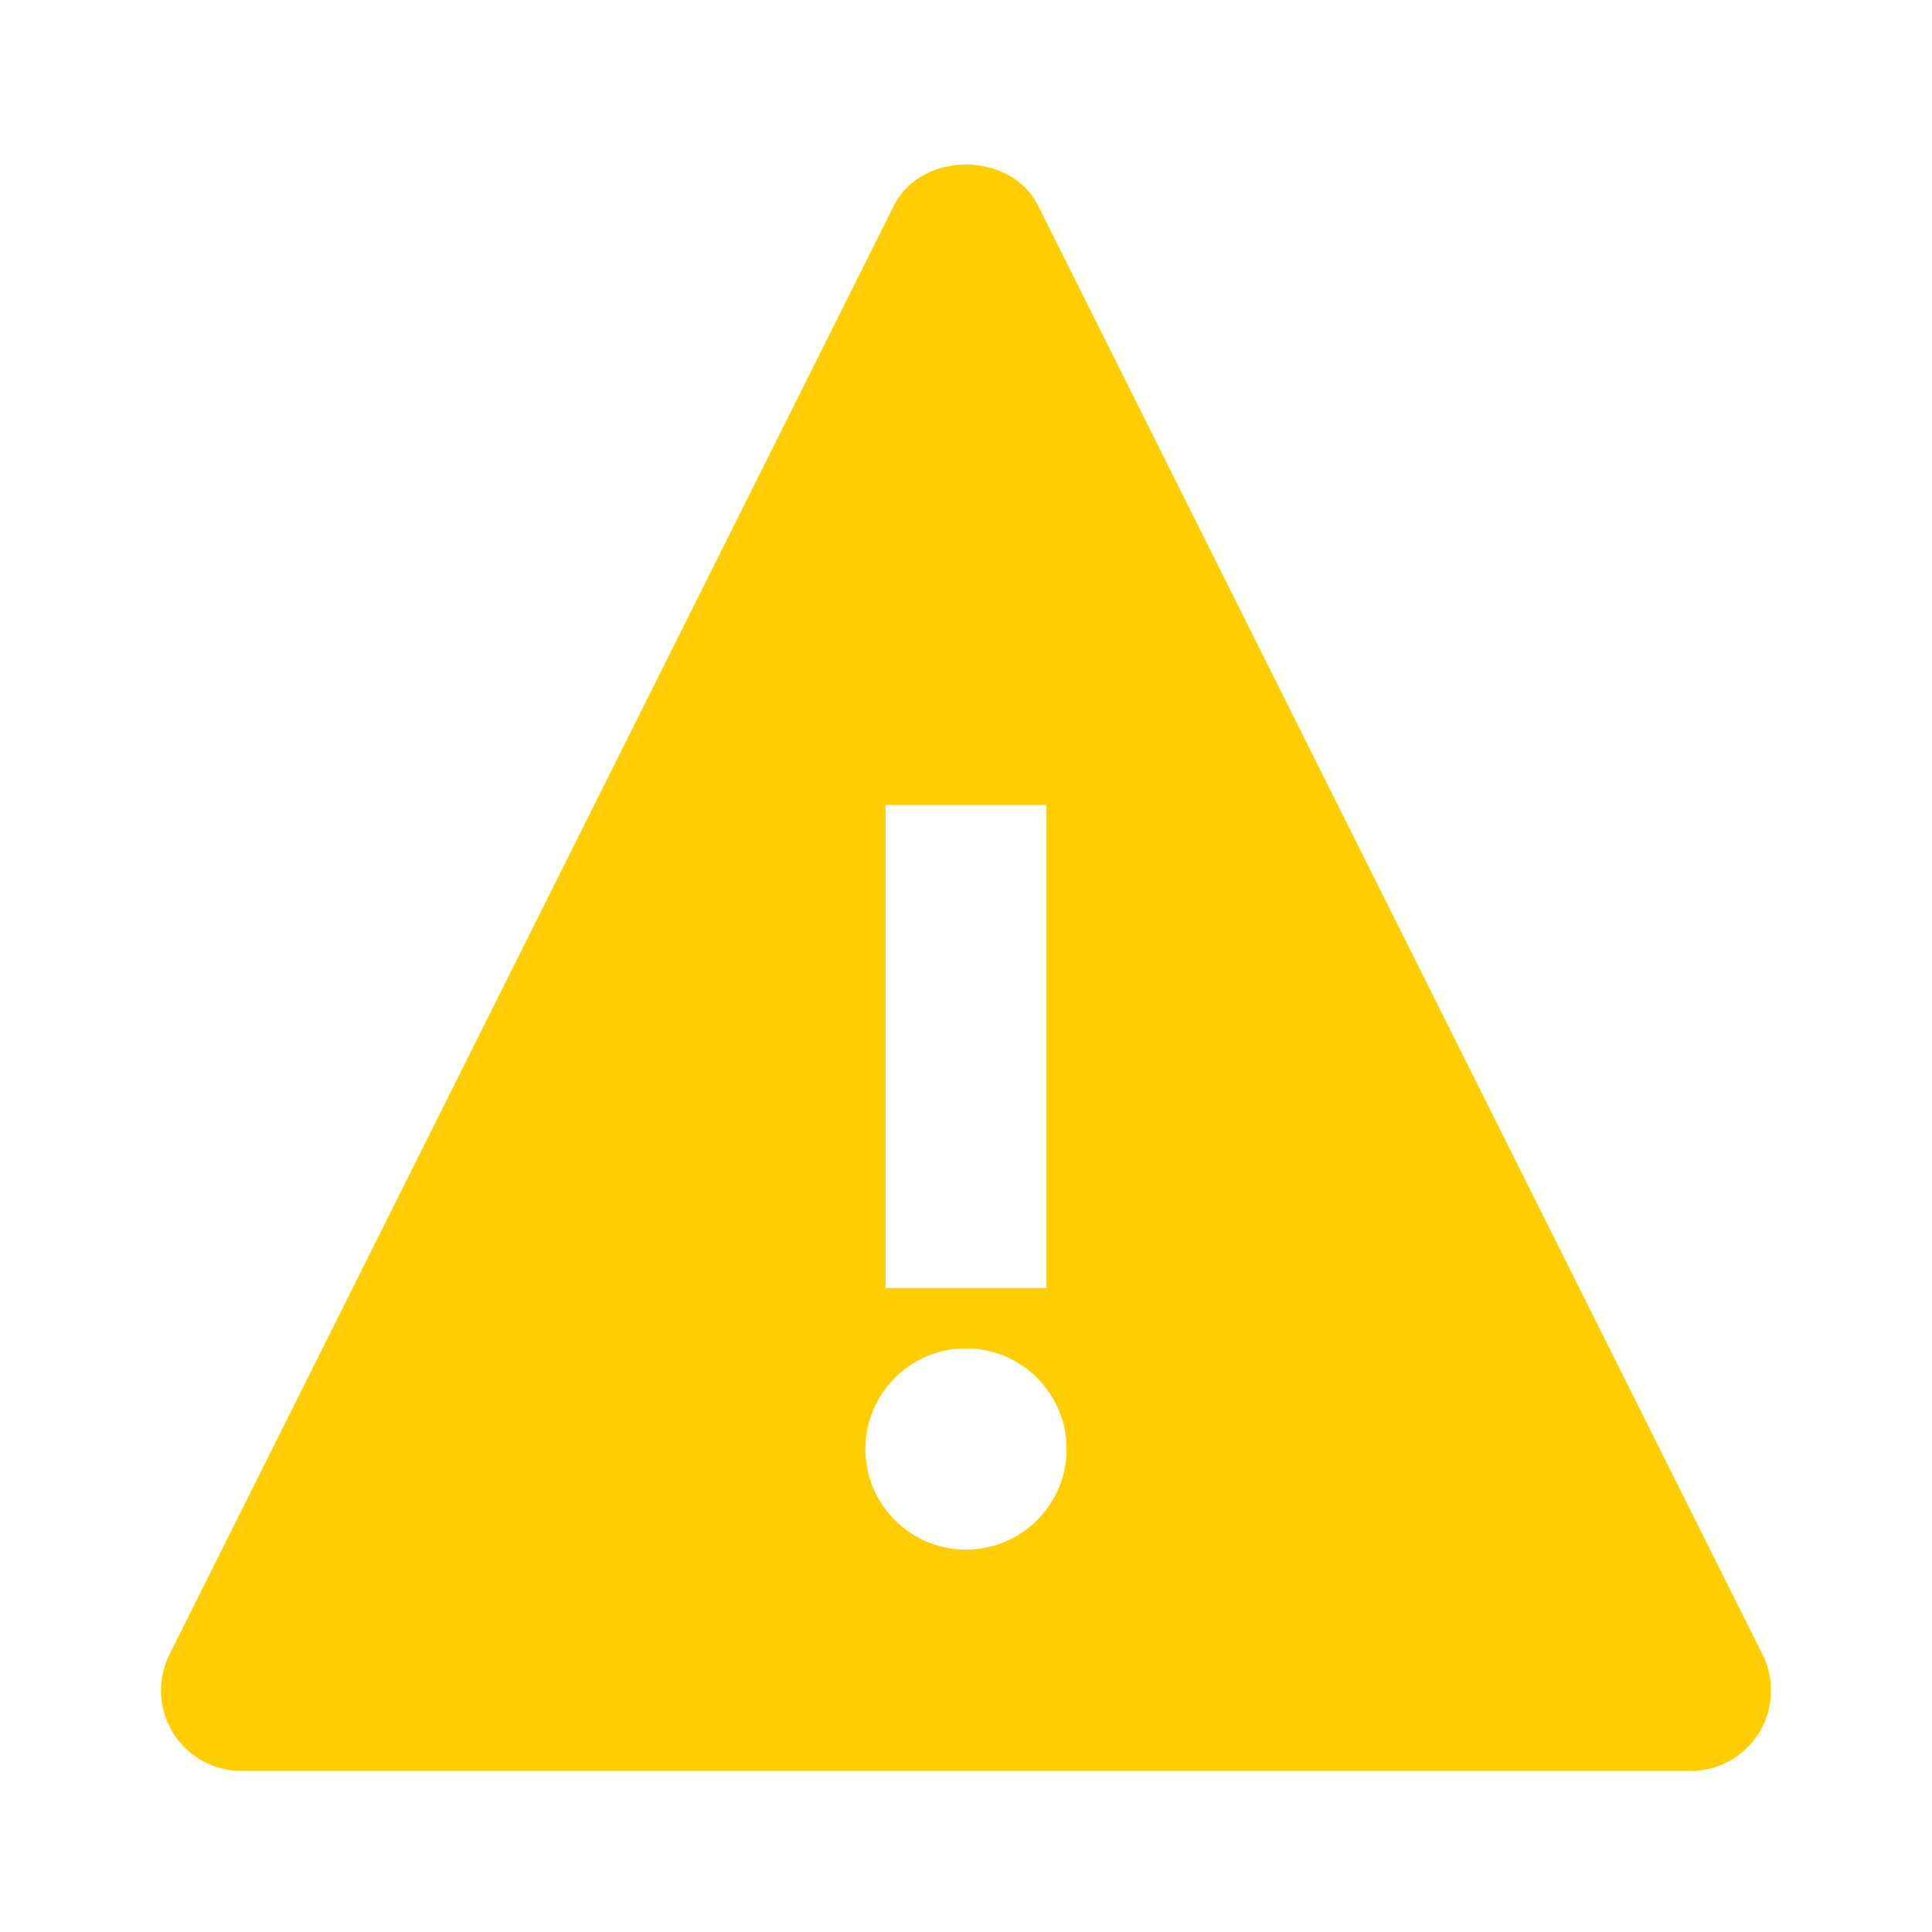 <?xml version="1.0" encoding="UTF-8"?>
<svg width="24px" height="24px" viewBox="0 0 24 24" version="1.1" xmlns="http://www.w3.org/2000/svg" xmlns:xlink="http://www.w3.org/1999/xlink">
    <title>Icon/Alert-Triangle</title>
    <g id="Icon/Alert-Triangle" stroke="none" stroke-width="1" fill="none" fill-rule="evenodd">
        <path d="M12,19.25 C11.31,19.25 10.75,18.69 10.75,18 C10.75,17.31 11.31,16.75 12,16.75 C12.69,16.75 13.25,17.31 13.25,18 C13.25,18.69 12.69,19.25 12,19.25 L12,19.25 Z M11,10 L13,10 L13,16 L11,16 L11,10 Z M21.895,20.553 L12.895,2.553 C12.556,1.875 11.444,1.875 11.105,2.553 L2.105,20.553 C1.951,20.863 1.967,21.231 2.149,21.526 C2.332,21.82 2.653,22 3,22 L21,22 C21.347,22 21.668,21.82 21.851,21.526 C22.033,21.231 22.049,20.863 21.895,20.553 L21.895,20.553 Z" id="Fill-1905" fill="#FFCD00"></path>
    </g>
</svg>